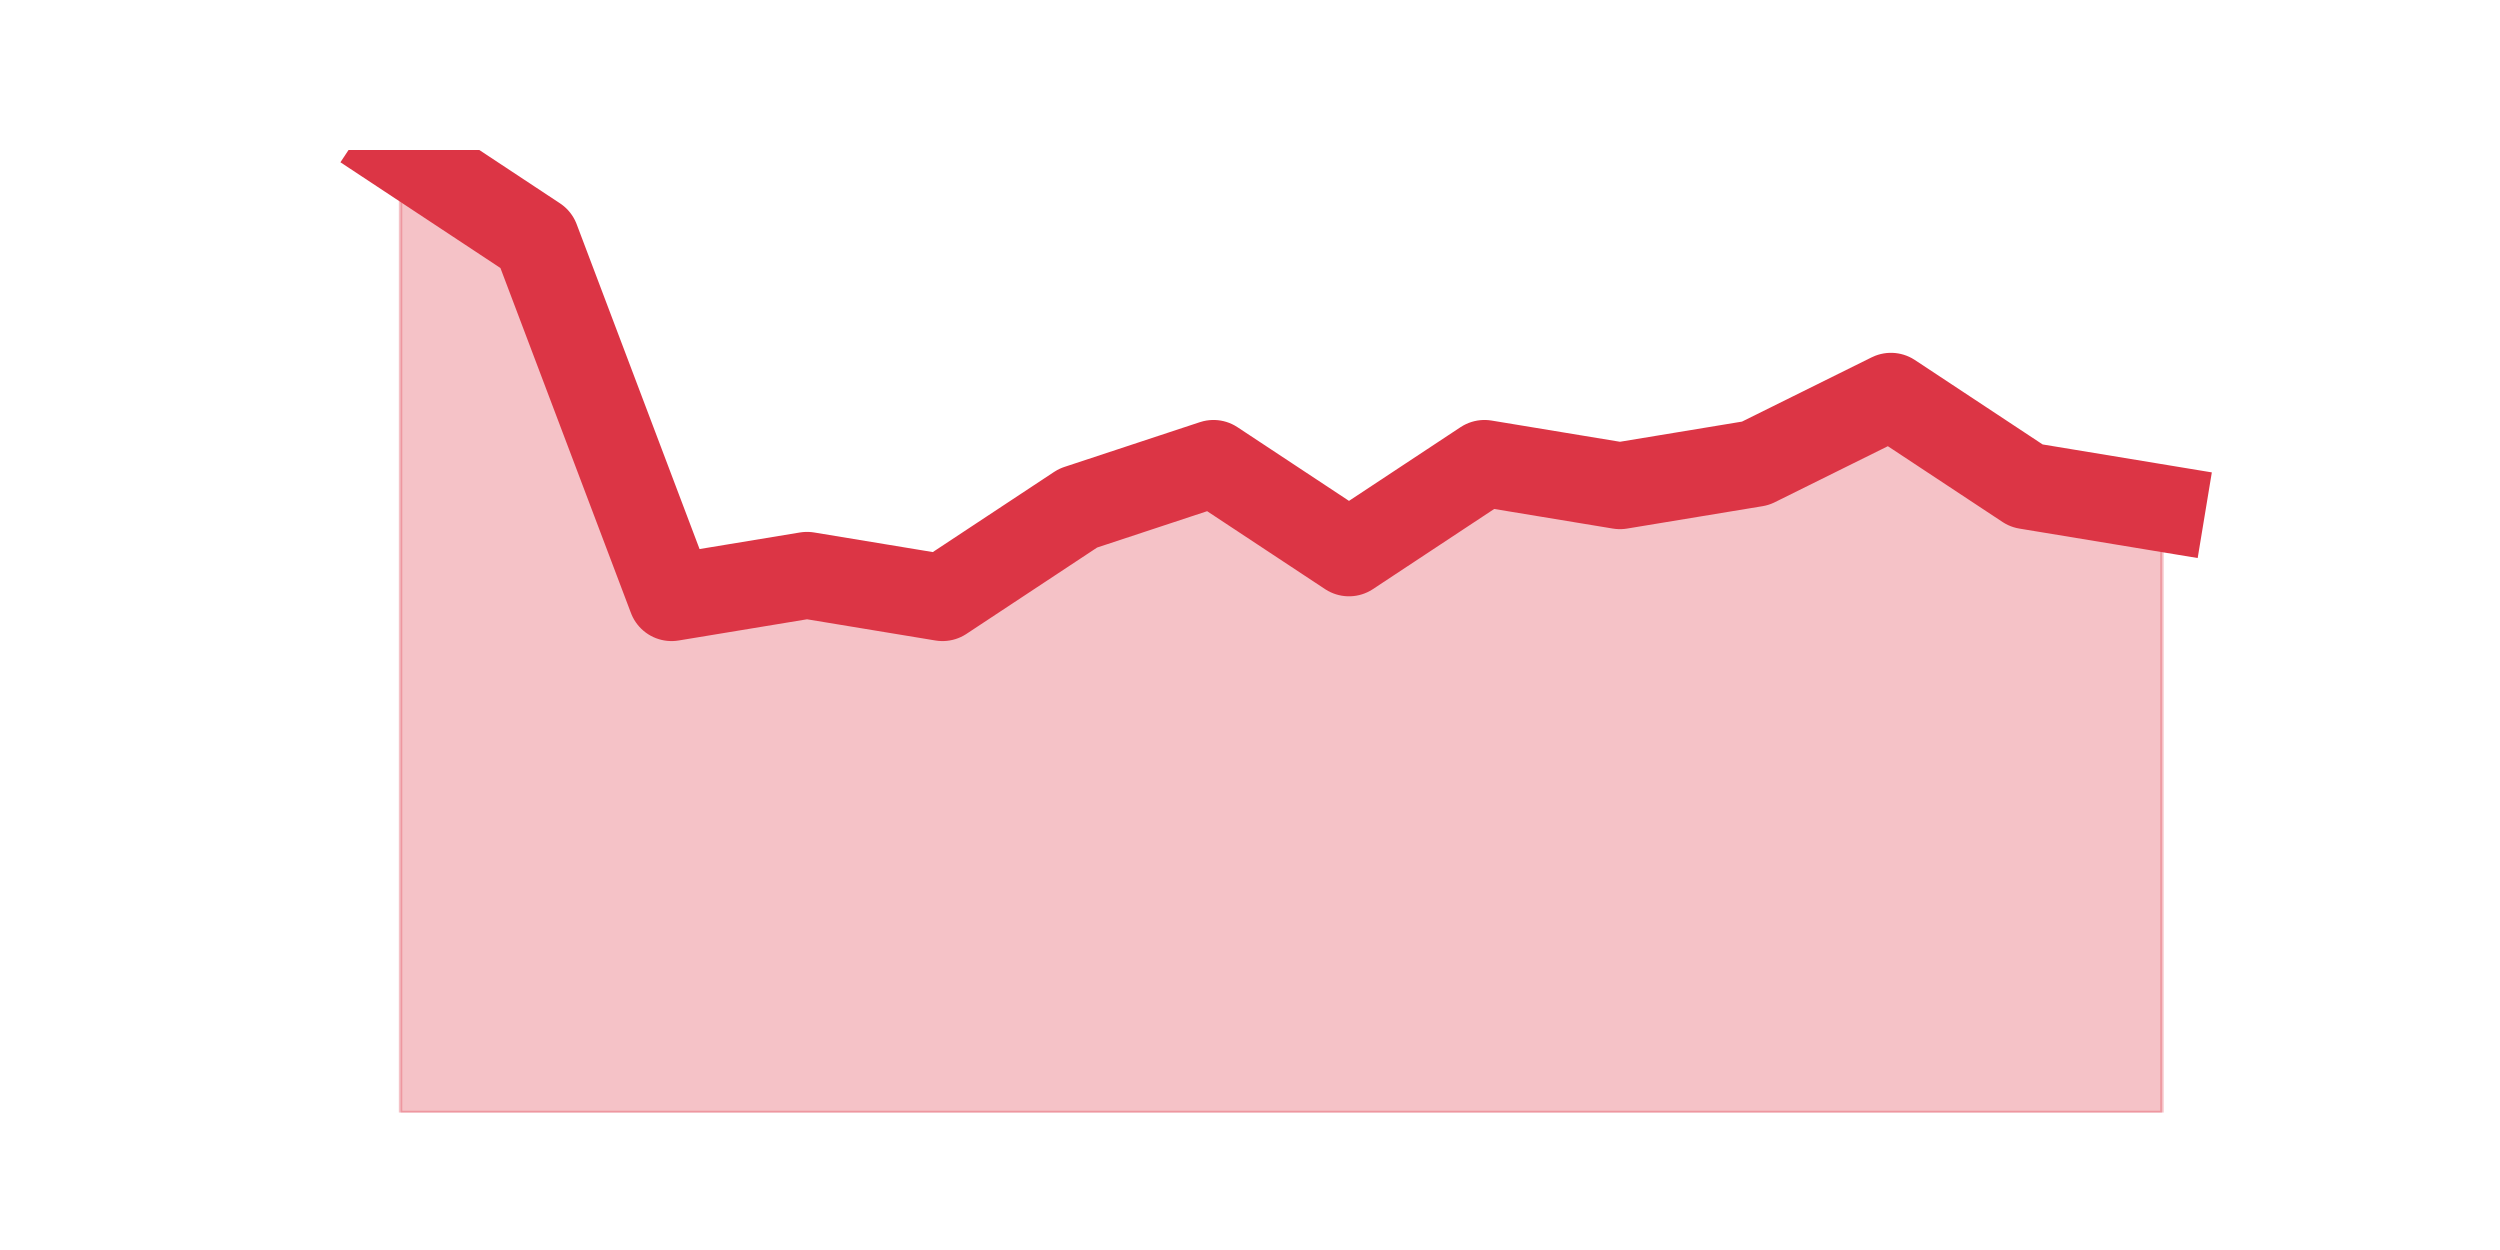 <?xml version="1.0" encoding="utf-8" standalone="no"?>
<!DOCTYPE svg PUBLIC "-//W3C//DTD SVG 1.1//EN"
  "http://www.w3.org/Graphics/SVG/1.1/DTD/svg11.dtd">
<svg height="360pt" version="1.1" viewBox="0 0 720 360" width="720pt" xmlns="http://www.w3.org/2000/svg" xmlns:xlink="http://www.w3.org/1999/xlink">
 <defs>
  <style type="text/css">*{stroke-linecap:butt;stroke-linejoin:round;}</style>
 </defs>
 <g id="figure_1">
  <g id="patch_1">
   <path d="M 0 360 
L 720 360 
L 720 0 
L 0 0 
z
" style="fill:none;"/>
  </g>
  <g id="axes_1">
   <g id="matplotlib.axis_1"/>
   <g id="matplotlib.axis_2"/>
   <g id="PolyCollection_1">
    <defs>
     <path d="M 115.364 -316.8 
L 115.364 -39.6 
L 154.385 -39.6 
L 193.406 -39.6 
L 232.427 -39.6 
L 271.448 -39.6 
L 310.469 -39.6 
L 349.49 -39.6 
L 388.51 -39.6 
L 427.531 -39.6 
L 466.552 -39.6 
L 505.573 -39.6 
L 544.594 -39.6 
L 583.615 -39.6 
L 622.636 -39.6 
L 622.636 -213.656 
L 622.636 -213.656 
L 583.615 -220.102 
L 544.594 -245.888 
L 505.573 -226.549 
L 466.552 -220.102 
L 427.531 -226.549 
L 388.51 -200.763 
L 349.49 -226.549 
L 310.469 -213.656 
L 271.448 -187.87 
L 232.427 -194.316 
L 193.406 -187.87 
L 154.385 -291.014 
L 115.364 -316.8 
z
" id="ma19d8b698b" style="stroke:#dc3545;stroke-opacity:0.3;"/>
    </defs>
    <g clip-path="url(#pdaeae760d2)">
     <use style="fill:#dc3545;fill-opacity:0.3;stroke:#dc3545;stroke-opacity:0.3;" x="0" xlink:href="#ma19d8b698b" y="360"/>
    </g>
   </g>
   <g id="line2d_1">
    <path clip-path="url(#pdaeae760d2)" d="M 115.364 43.2 
L 154.385 68.986 
L 193.406 172.13 
L 232.427 165.684 
L 271.448 172.13 
L 310.469 146.344 
L 349.49 133.451 
L 388.51 159.237 
L 427.531 133.451 
L 466.552 139.898 
L 505.573 133.451 
L 544.594 114.112 
L 583.615 139.898 
L 622.636 146.344 
" style="fill:none;stroke:#dc3545;stroke-linecap:square;stroke-width:25;"/>
   </g>
  </g>
 </g>
 <defs>
  <clipPath id="pdaeae760d2">
   <rect height="277.2" width="558" x="90" y="43.2"/>
  </clipPath>
 </defs>
</svg>
